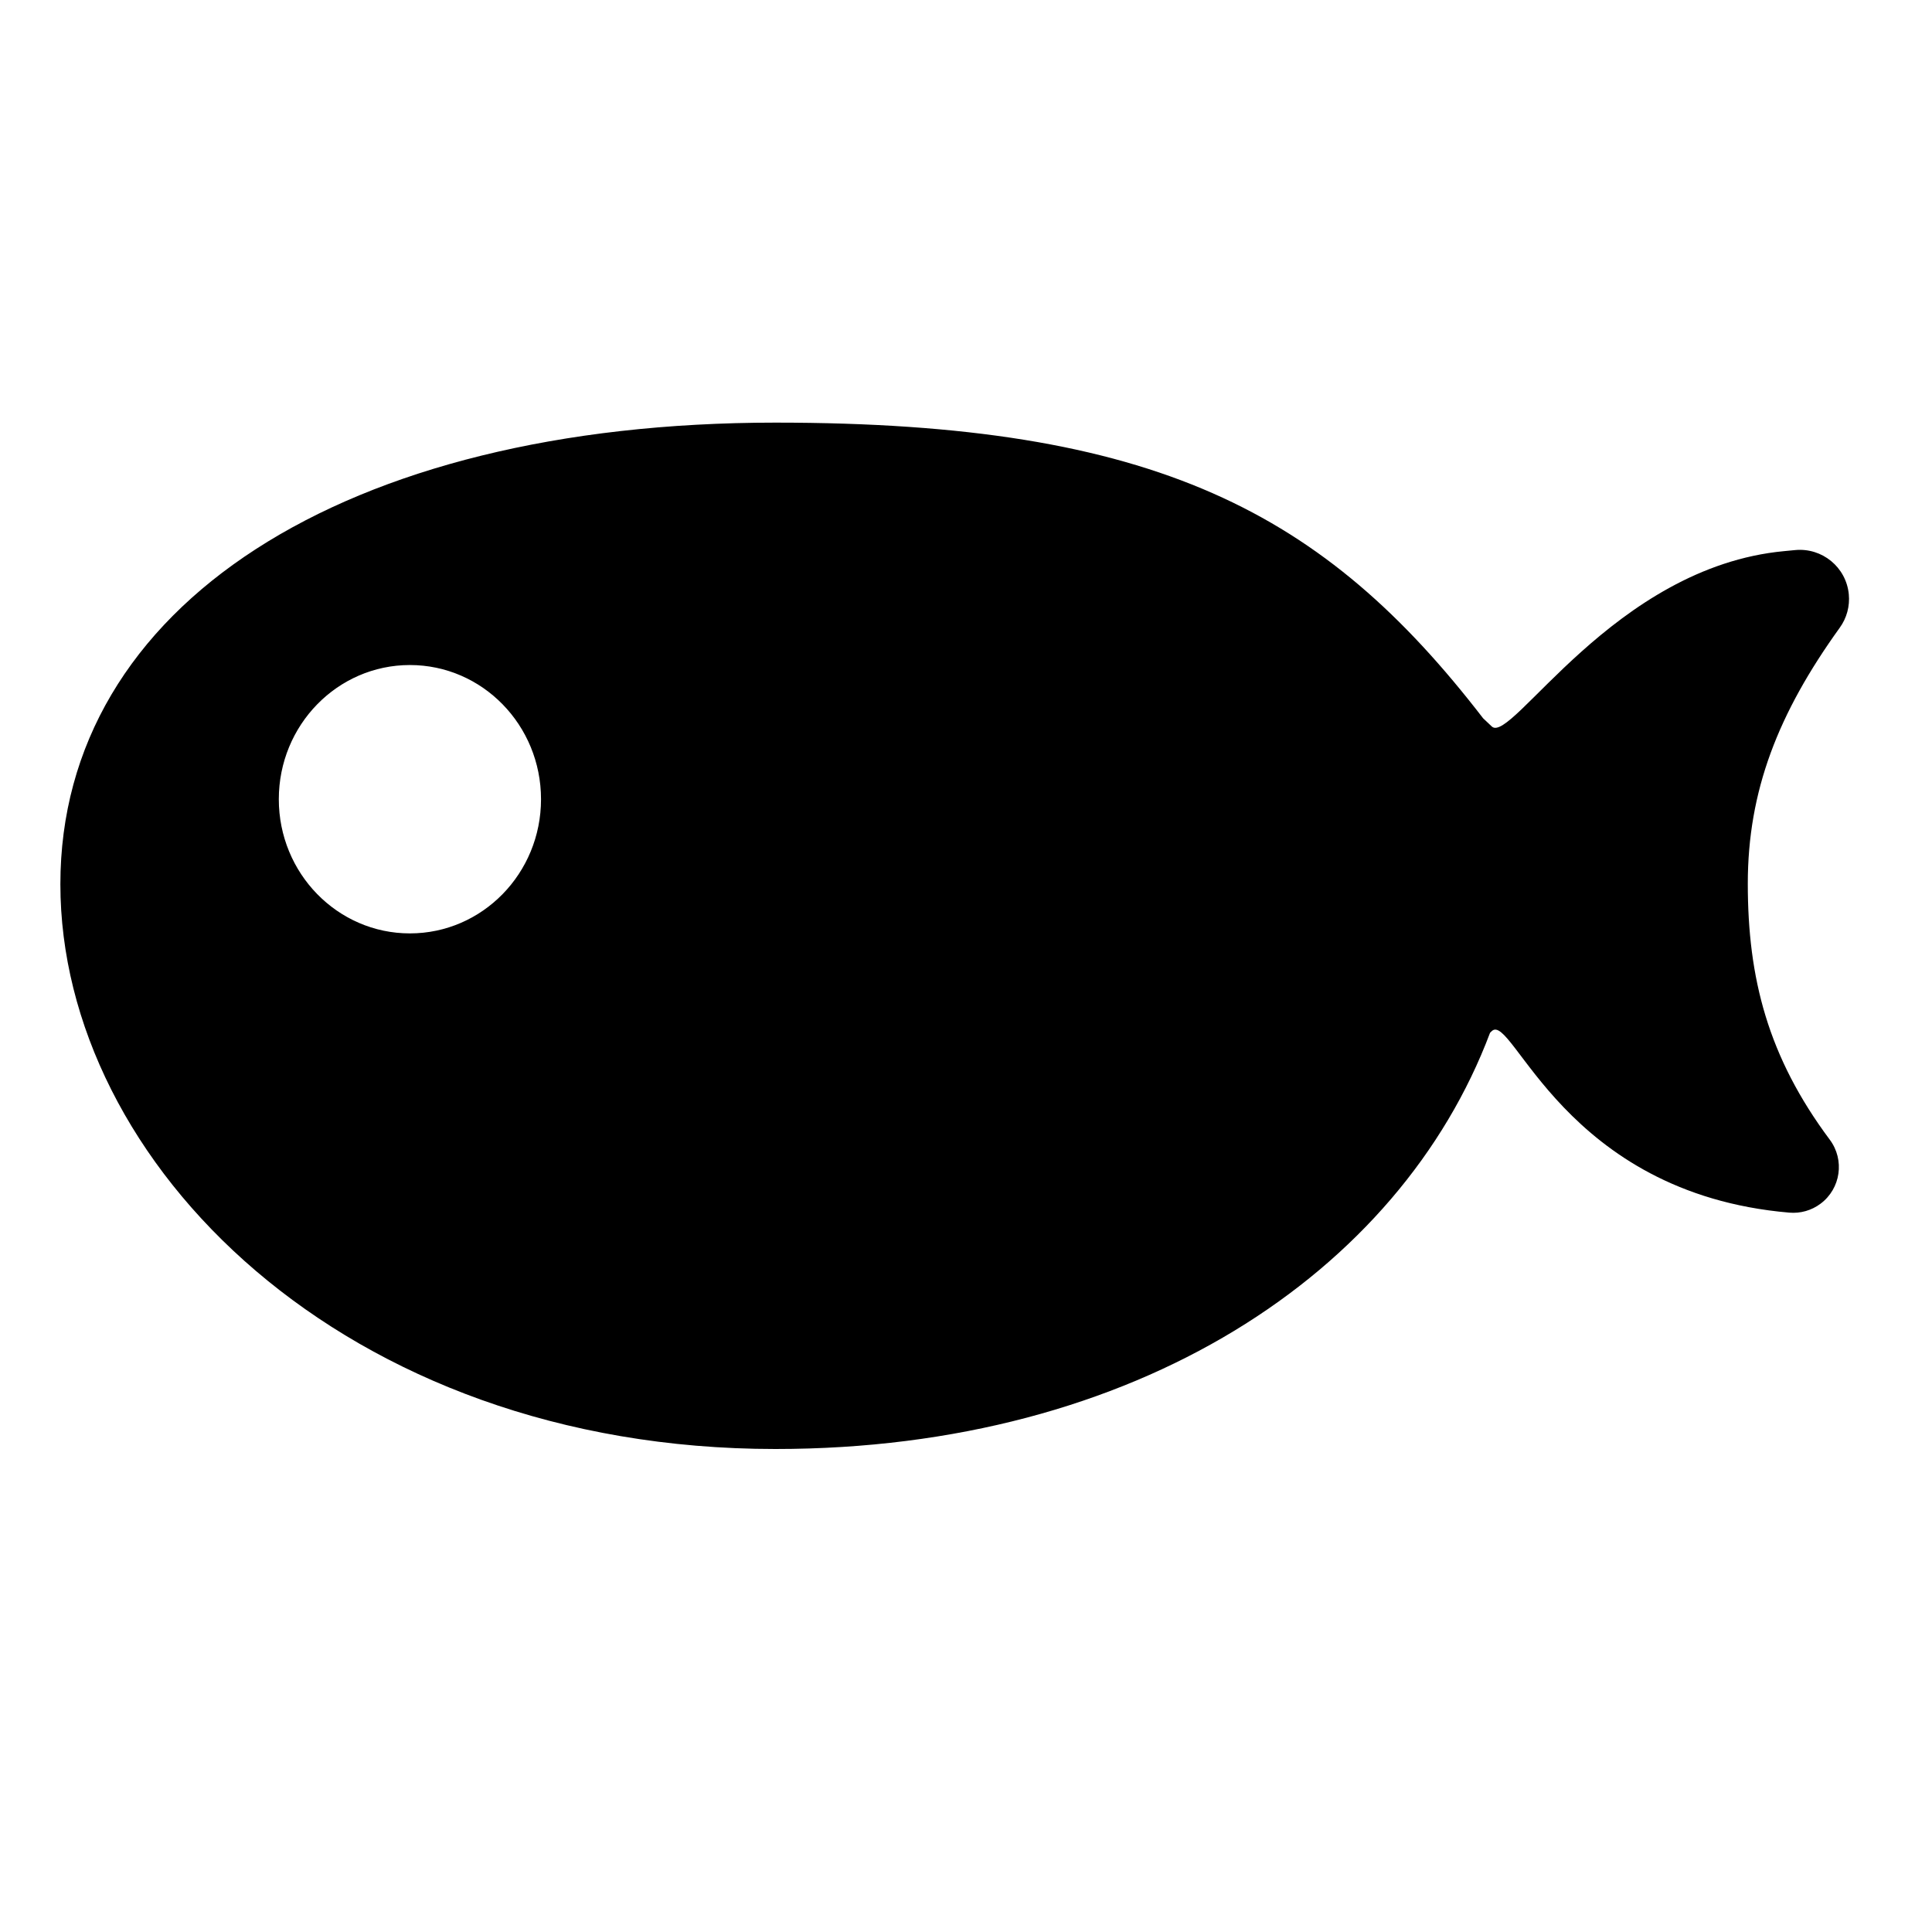 <?xml version="1.0" encoding="UTF-8"?>
<svg width="32px" height="32px" viewBox="0 0 32 32" version="1.1" xmlns="http://www.w3.org/2000/svg" xmlns:xlink="http://www.w3.org/1999/xlink">
    <!-- Generator: Sketch 55.2 (78181) - https://sketchapp.com -->
    <title>fish</title>
    <desc>Created with Sketch.</desc>
    <g id="fish" stroke="none" stroke-width="1" fill="none" fill-rule="evenodd">
        <path d="M24.709,12.033 C25.032,12.338 26.731,9.389 29.556,9.128 C29.582,9.126 29.641,9.12 29.733,9.111 L29.733,9.111 C30.181,9.068 30.579,9.395 30.622,9.843 C30.641,10.04 30.588,10.237 30.472,10.397 C30.472,10.397 30.472,10.397 30.472,10.397 C29.451,11.815 28.949,13.098 28.949,14.637 C28.949,16.203 29.282,17.503 30.307,18.877 C30.307,18.877 30.307,18.877 30.307,18.877 L30.307,18.877 C30.557,19.212 30.489,19.687 30.154,19.937 C30.005,20.049 29.821,20.101 29.636,20.085 C29.636,20.085 29.636,20.085 29.636,20.085 C25.893,19.764 25.053,16.753 24.709,17.078 L24.68,17.106 C23.184,21.079 18.82,24 12.844,24 C5.688,24 1,19.253 1,14.645 C1,10.037 5.688,7 12.844,7 C19.15,7 21.934,8.482 24.565,11.897 L24.709,12.033 Z M6.789,15.46 C7.989,15.46 8.961,14.465 8.961,13.238 C8.961,12.01 7.989,11.015 6.789,11.015 C5.59,11.015 4.618,12.01 4.618,13.238 C4.618,14.465 5.59,15.46 6.789,15.46 Z" id="Shape" fill="#000000" fill-rule="nonzero"></path>
    </g>
</svg>